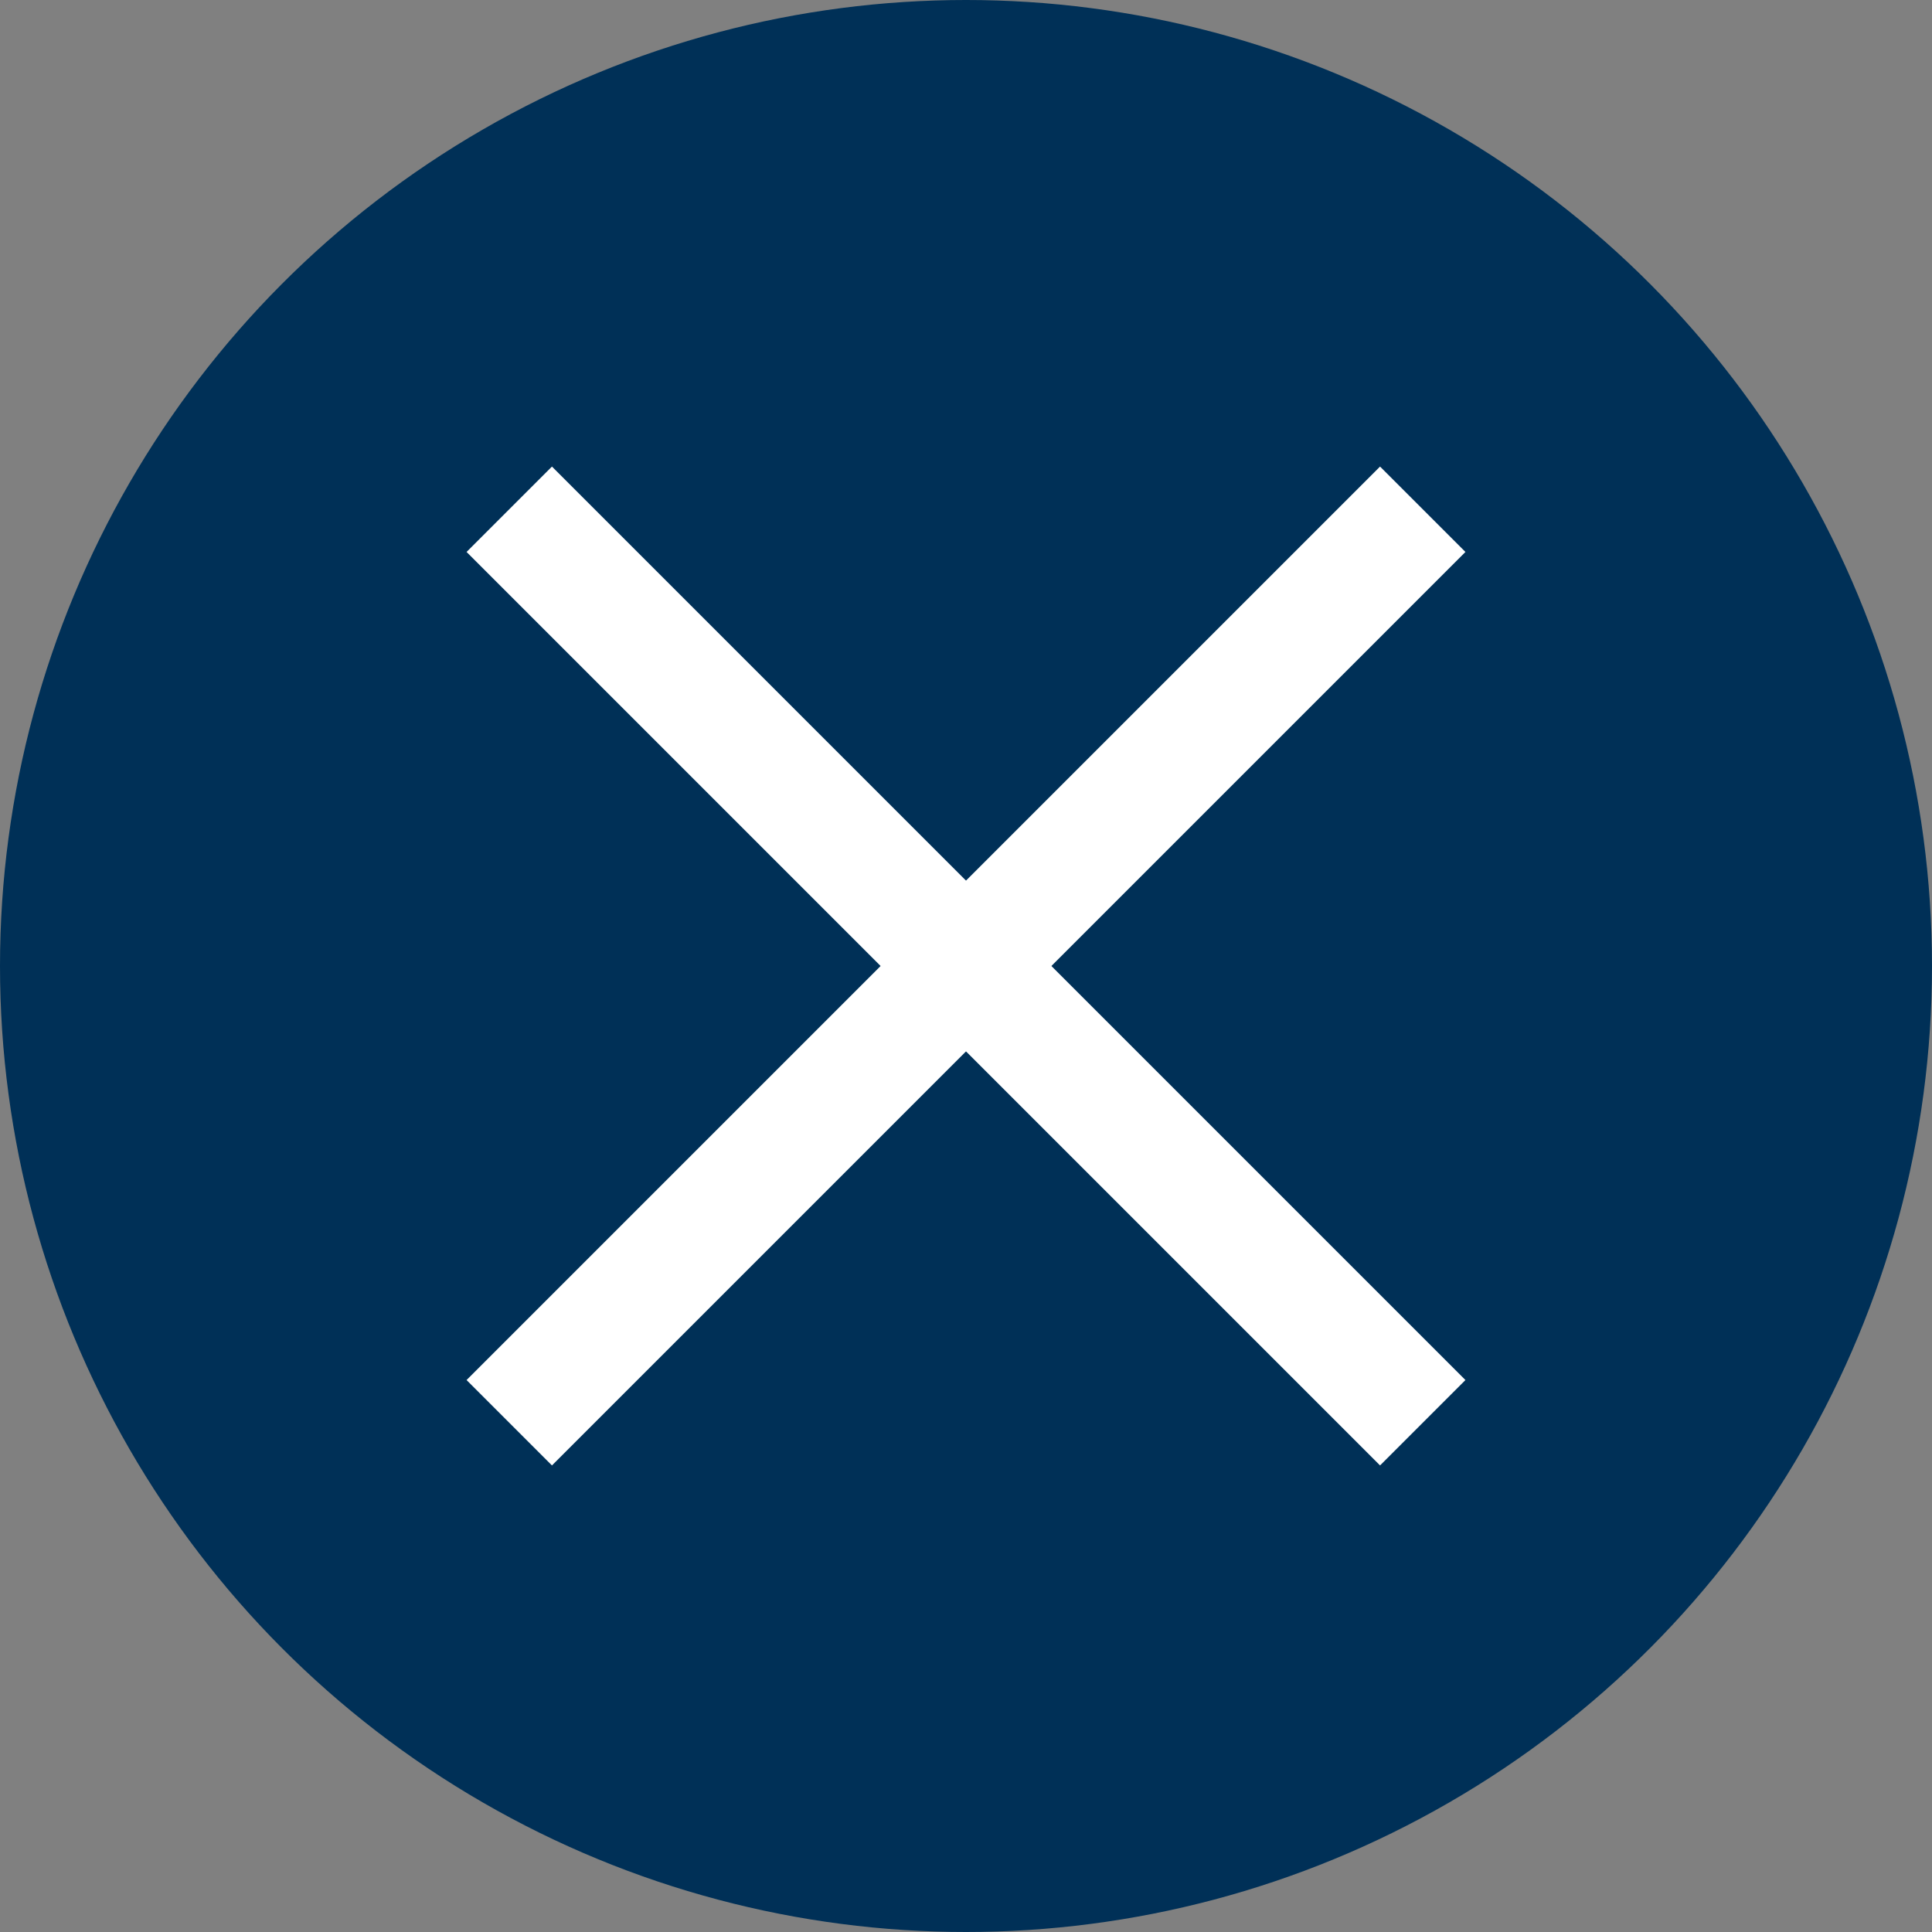 
<svg width="16px" height="16px" viewBox="0 0 16 16" version="1.1" xmlns="http://www.w3.org/2000/svg" xmlns:xlink="http://www.w3.org/1999/xlink">
    <rect x="0" y="0" width="16" height="16" fill="#808080" stroke="none"/>
    <!-- Generator: Sketch 46.2 (44496) - http://www.bohemiancoding.com/sketch -->
    <desc>Created with Sketch.</desc>
    <defs></defs>
    <g id="Messaging" stroke="none" stroke-width="1" fill="none" fill-rule="evenodd">
        <g id="10.-Chat-Options" transform="translate(-339, -281)">
            <g id="Group-12" transform="translate(339, 281)">
                <g>
                    <circle id="Oval-6" fill="#003057" cx="8" cy="8" r="8"></circle>
                    <g id="Group-6" transform="translate(4, 4)" stroke="#FFFFFF" stroke-linecap="square">
                        <path d="M0.571,0.571 L7.429,7.429" id="Line"></path>
                        <path d="M0.571,0.571 L7.429,7.429" id="Line" transform="translate(4, 4) scale(-1, 1) translate(-4, -4) "></path>
                    </g>
                </g>
            </g>
        </g>
    </g>
</svg>